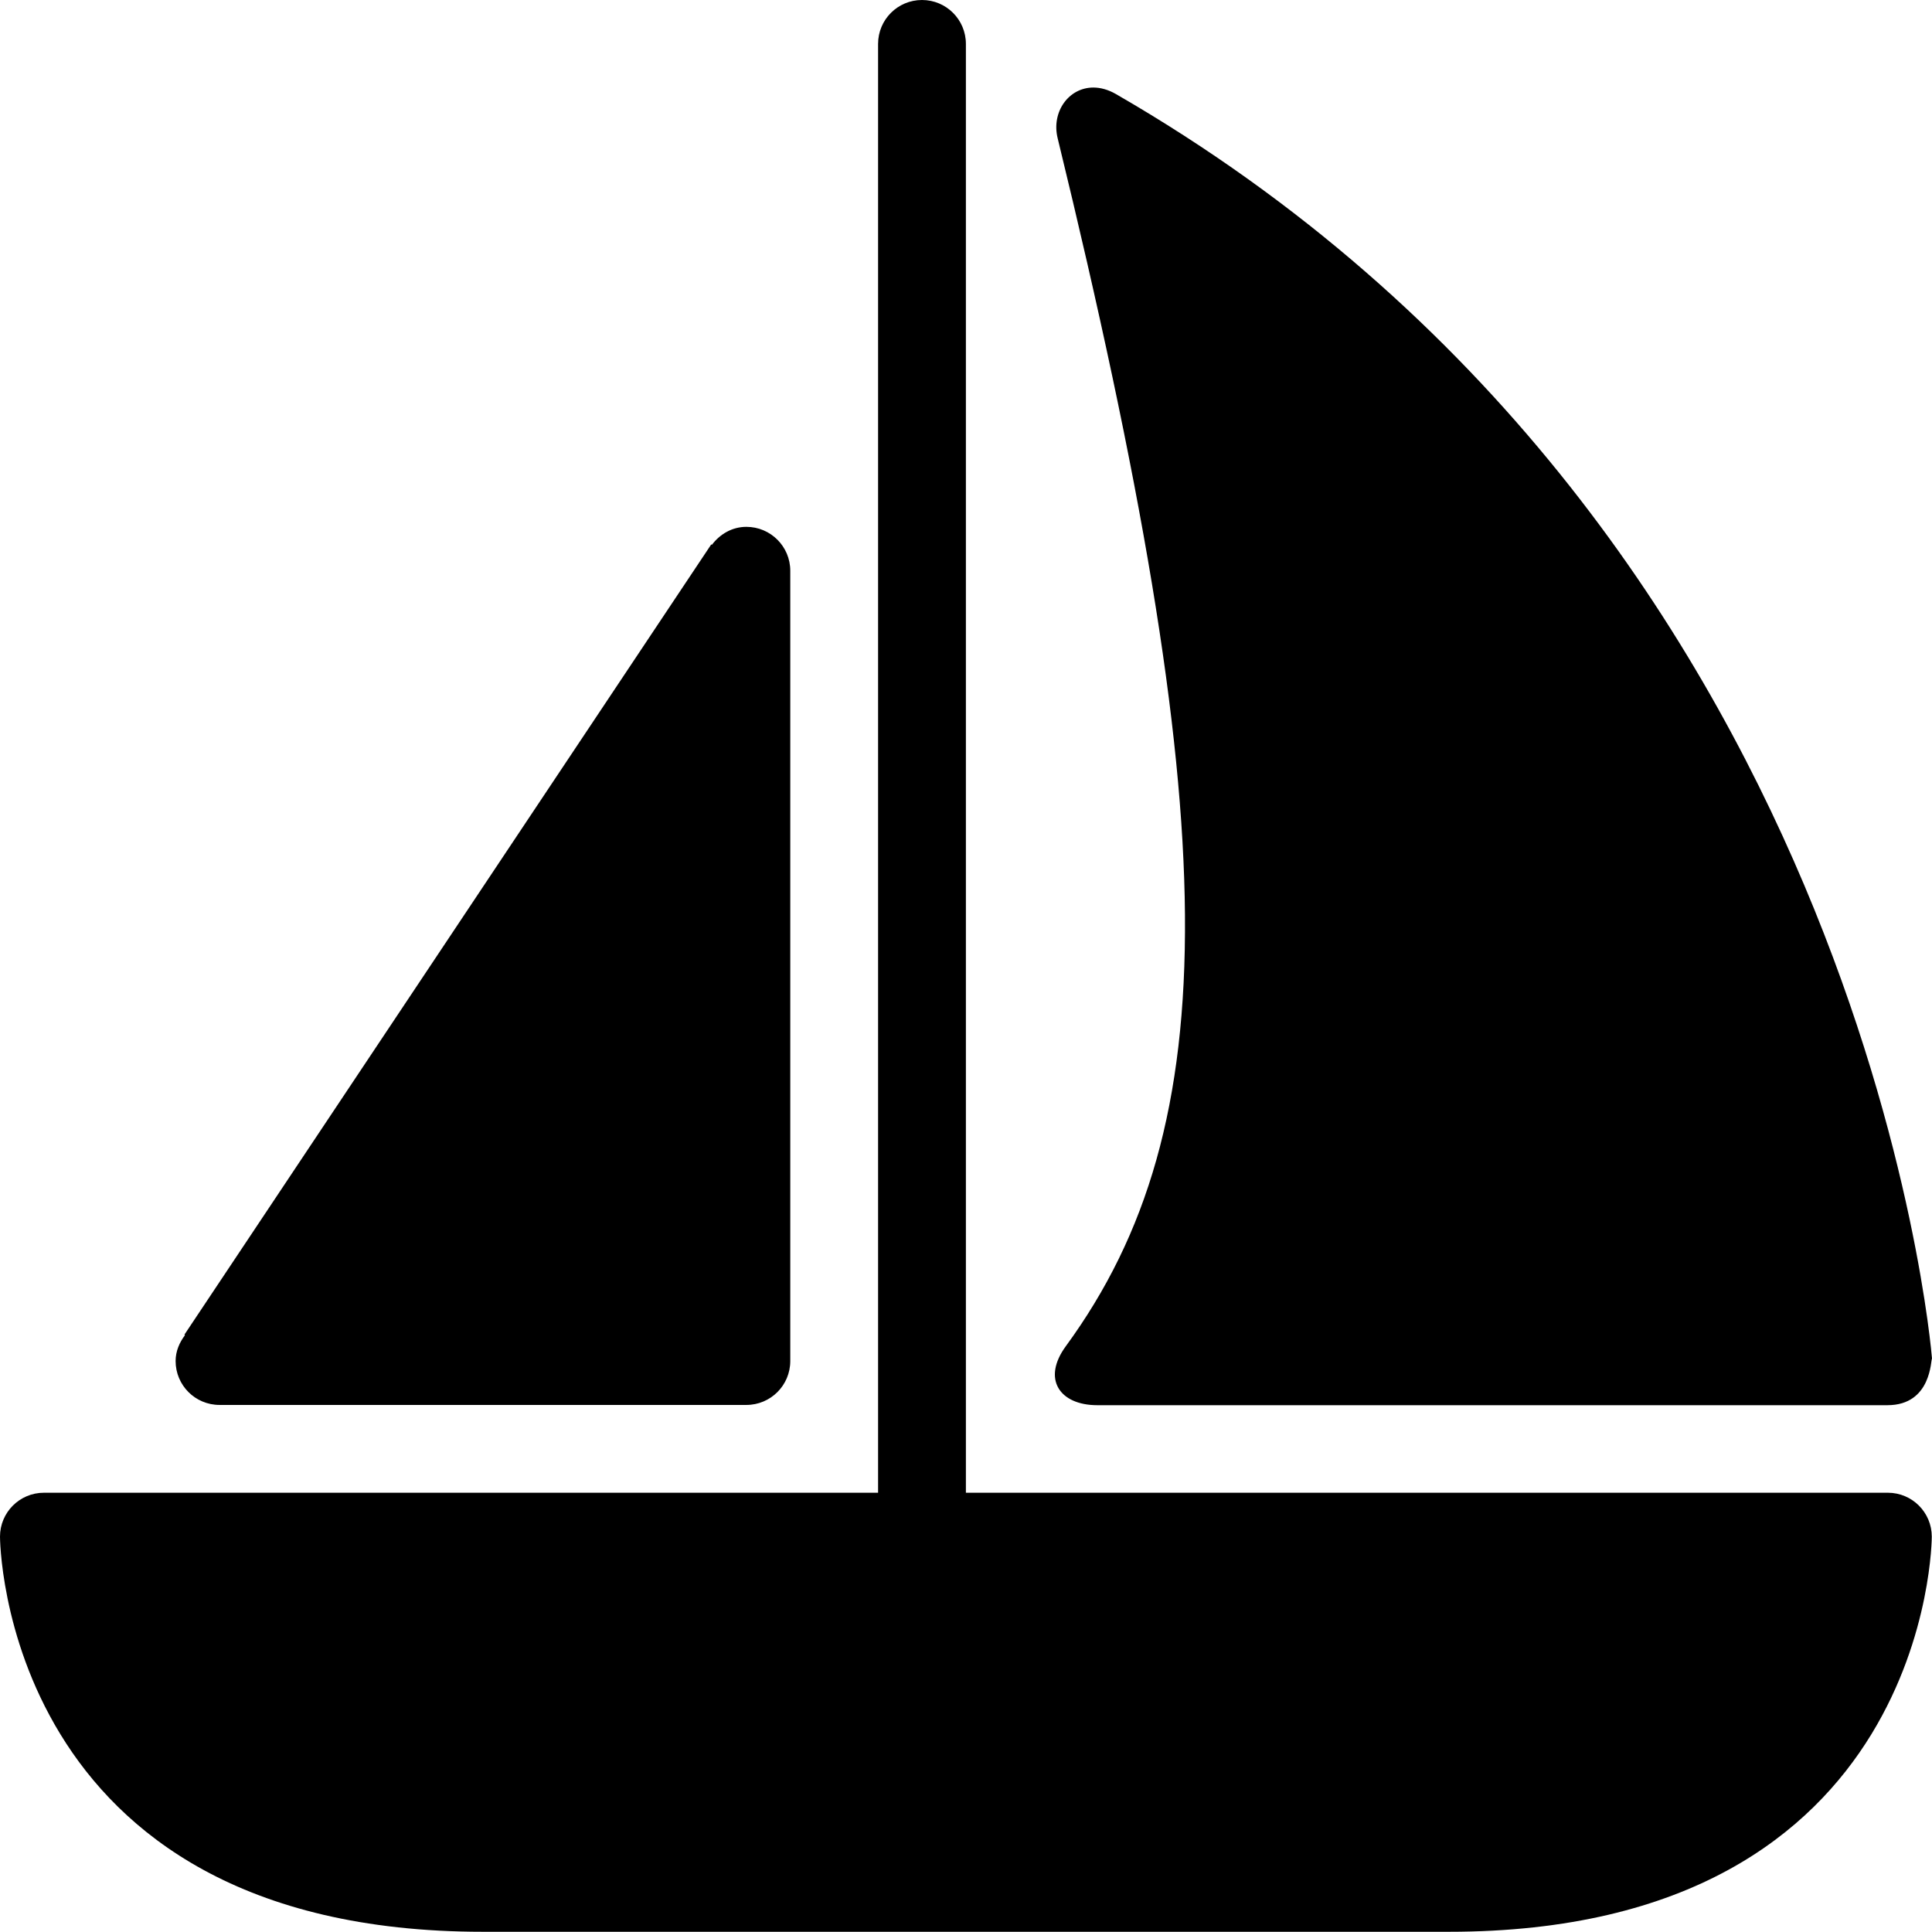 <?xml version="1.0" encoding="iso-8859-1"?>
<!-- Generator: Adobe Illustrator 16.0.4, SVG Export Plug-In . SVG Version: 6.00 Build 0)  -->
<!DOCTYPE svg PUBLIC "-//W3C//DTD SVG 1.1//EN" "http://www.w3.org/Graphics/SVG/1.1/DTD/svg11.dtd">
<svg version="1.1" id="Layer_1" xmlns="http://www.w3.org/2000/svg" xmlns:xlink="http://www.w3.org/1999/xlink" x="0px" y="0px"
	 width="44.005px" height="44px" viewBox="0 0 44.005 44" style="enable-background:new 0 0 44.005 44;" xml:space="preserve">
<g id="_x31_094-sail-boat-2-toolbar-selected_x40_2x.png">
	<g>
		<path d="M5,32h12c0.553,0,1-0.447,1-1V13c0-0.552-0.447-1-1-1c-0.327,0-0.604,0.168-0.786,0.41L16.2,12.4l-12,18l0.014,0.01
			C4.088,30.577,4,30.775,4,31C4,31.553,4.447,32,5,32z M24.993,32.006h17.996c1.017,0,0.986-1.061,1.016-1.061
			c-0.016-0.19-1.548-18.97-18.59-28.804c-0.178-0.102-0.352-0.147-0.512-0.147c-0.562,0-0.96,0.555-0.813,1.154
			c3.788,15.537,3.883,22.459,0.185,27.516C23.729,31.411,24.135,32.006,24.993,32.006z M43,34H22V1c0-0.553-0.447-1-1-1
			s-1,0.447-1,1v33H1c-0.553,0-1,0.448-1,1c0,0,0,9,11,9h22c11,0,11-9,11-9C44,34.448,43.553,34,43,34z"/>
	</g>
</g>
<g>
</g>
<g>
</g>
<g>
</g>
<g>
</g>
<g>
</g>
<g>
</g>
<g>
</g>
<g>
</g>
<g>
</g>
<g>
</g>
<g>
</g>
<g>
</g>
<g>
</g>
<g>
</g>
<g>
</g>
</svg>
